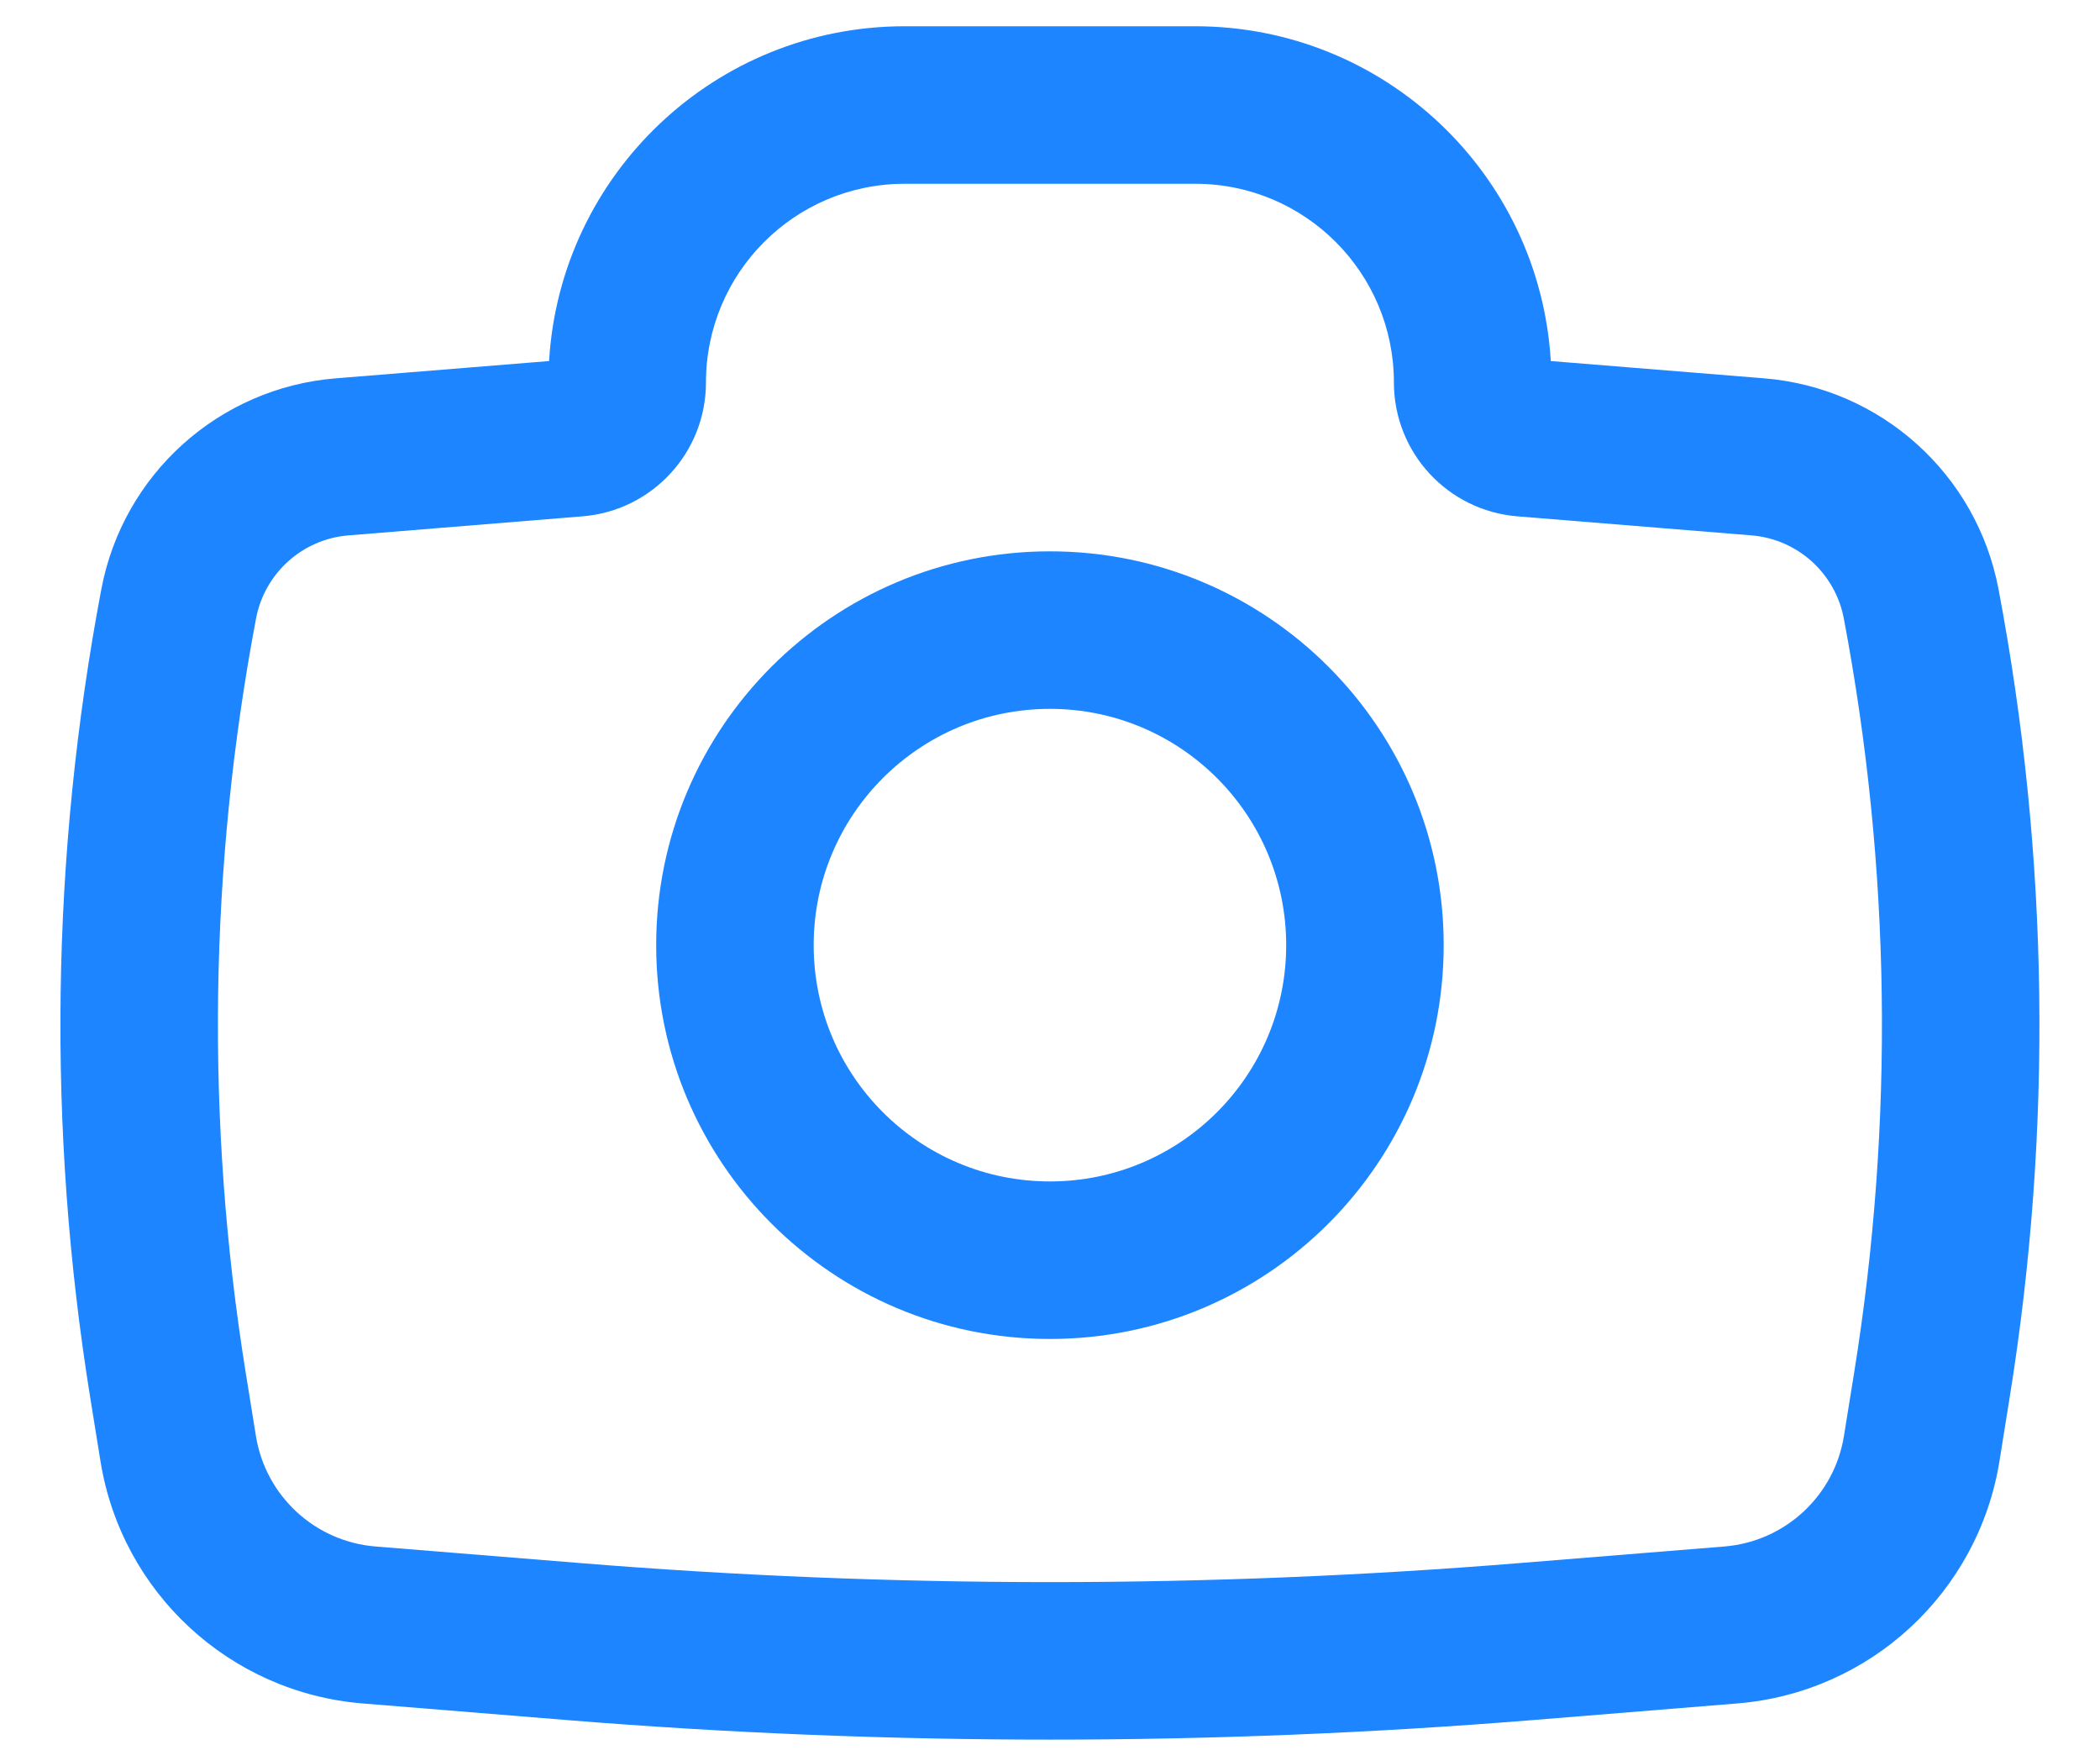 <svg width="30" height="25" viewBox="0 0 30 25" fill="none" xmlns="http://www.w3.org/2000/svg">
<path fill-rule="evenodd" clip-rule="evenodd" d="M9.374 13.5C9.374 10.393 11.893 7.875 14.999 7.875C18.106 7.875 20.624 10.393 20.624 13.5C20.624 16.607 18.106 19.125 14.999 19.125C11.893 19.125 9.374 16.607 9.374 13.5ZM14.999 10.125C13.135 10.125 11.624 11.636 11.624 13.5C11.624 15.364 13.135 16.875 14.999 16.875C16.863 16.875 18.374 15.364 18.374 13.5C18.374 11.636 16.863 10.125 14.999 10.125Z" fill="#1D85FF"/>
<path fill-rule="evenodd" clip-rule="evenodd" d="M12.923 2.625C11.355 2.625 10.085 3.896 10.085 5.464C10.085 6.463 9.318 7.294 8.322 7.375L4.978 7.647C4.321 7.7 3.781 8.186 3.658 8.833C2.985 12.388 2.935 16.033 3.51 19.605L3.656 20.511C3.794 21.367 4.498 22.018 5.362 22.089L8.276 22.325C12.751 22.689 17.247 22.689 21.722 22.325L24.636 22.089C25.5 22.018 26.204 21.367 26.342 20.511L26.488 19.605C27.063 16.033 27.013 12.388 26.34 8.833C26.217 8.186 25.677 7.7 25.02 7.647L21.676 7.375C20.68 7.294 19.913 6.463 19.913 5.464C19.913 3.896 18.643 2.625 17.075 2.625H12.923ZM7.844 5.157C8.002 2.489 10.216 0.375 12.923 0.375H17.075C19.782 0.375 21.996 2.489 22.154 5.157L25.203 5.404C26.869 5.539 28.239 6.772 28.55 8.414C29.272 12.226 29.326 16.133 28.709 19.963L28.564 20.869C28.261 22.748 26.715 24.177 24.818 24.331L21.904 24.568C17.308 24.941 12.69 24.941 8.094 24.568L5.18 24.331C3.283 24.177 1.737 22.748 1.435 20.869L1.289 19.963C0.672 16.133 0.726 12.226 1.448 8.414C1.759 6.772 3.129 5.539 4.796 5.404L7.844 5.157Z" fill="#1D85FF"/>
</svg>
